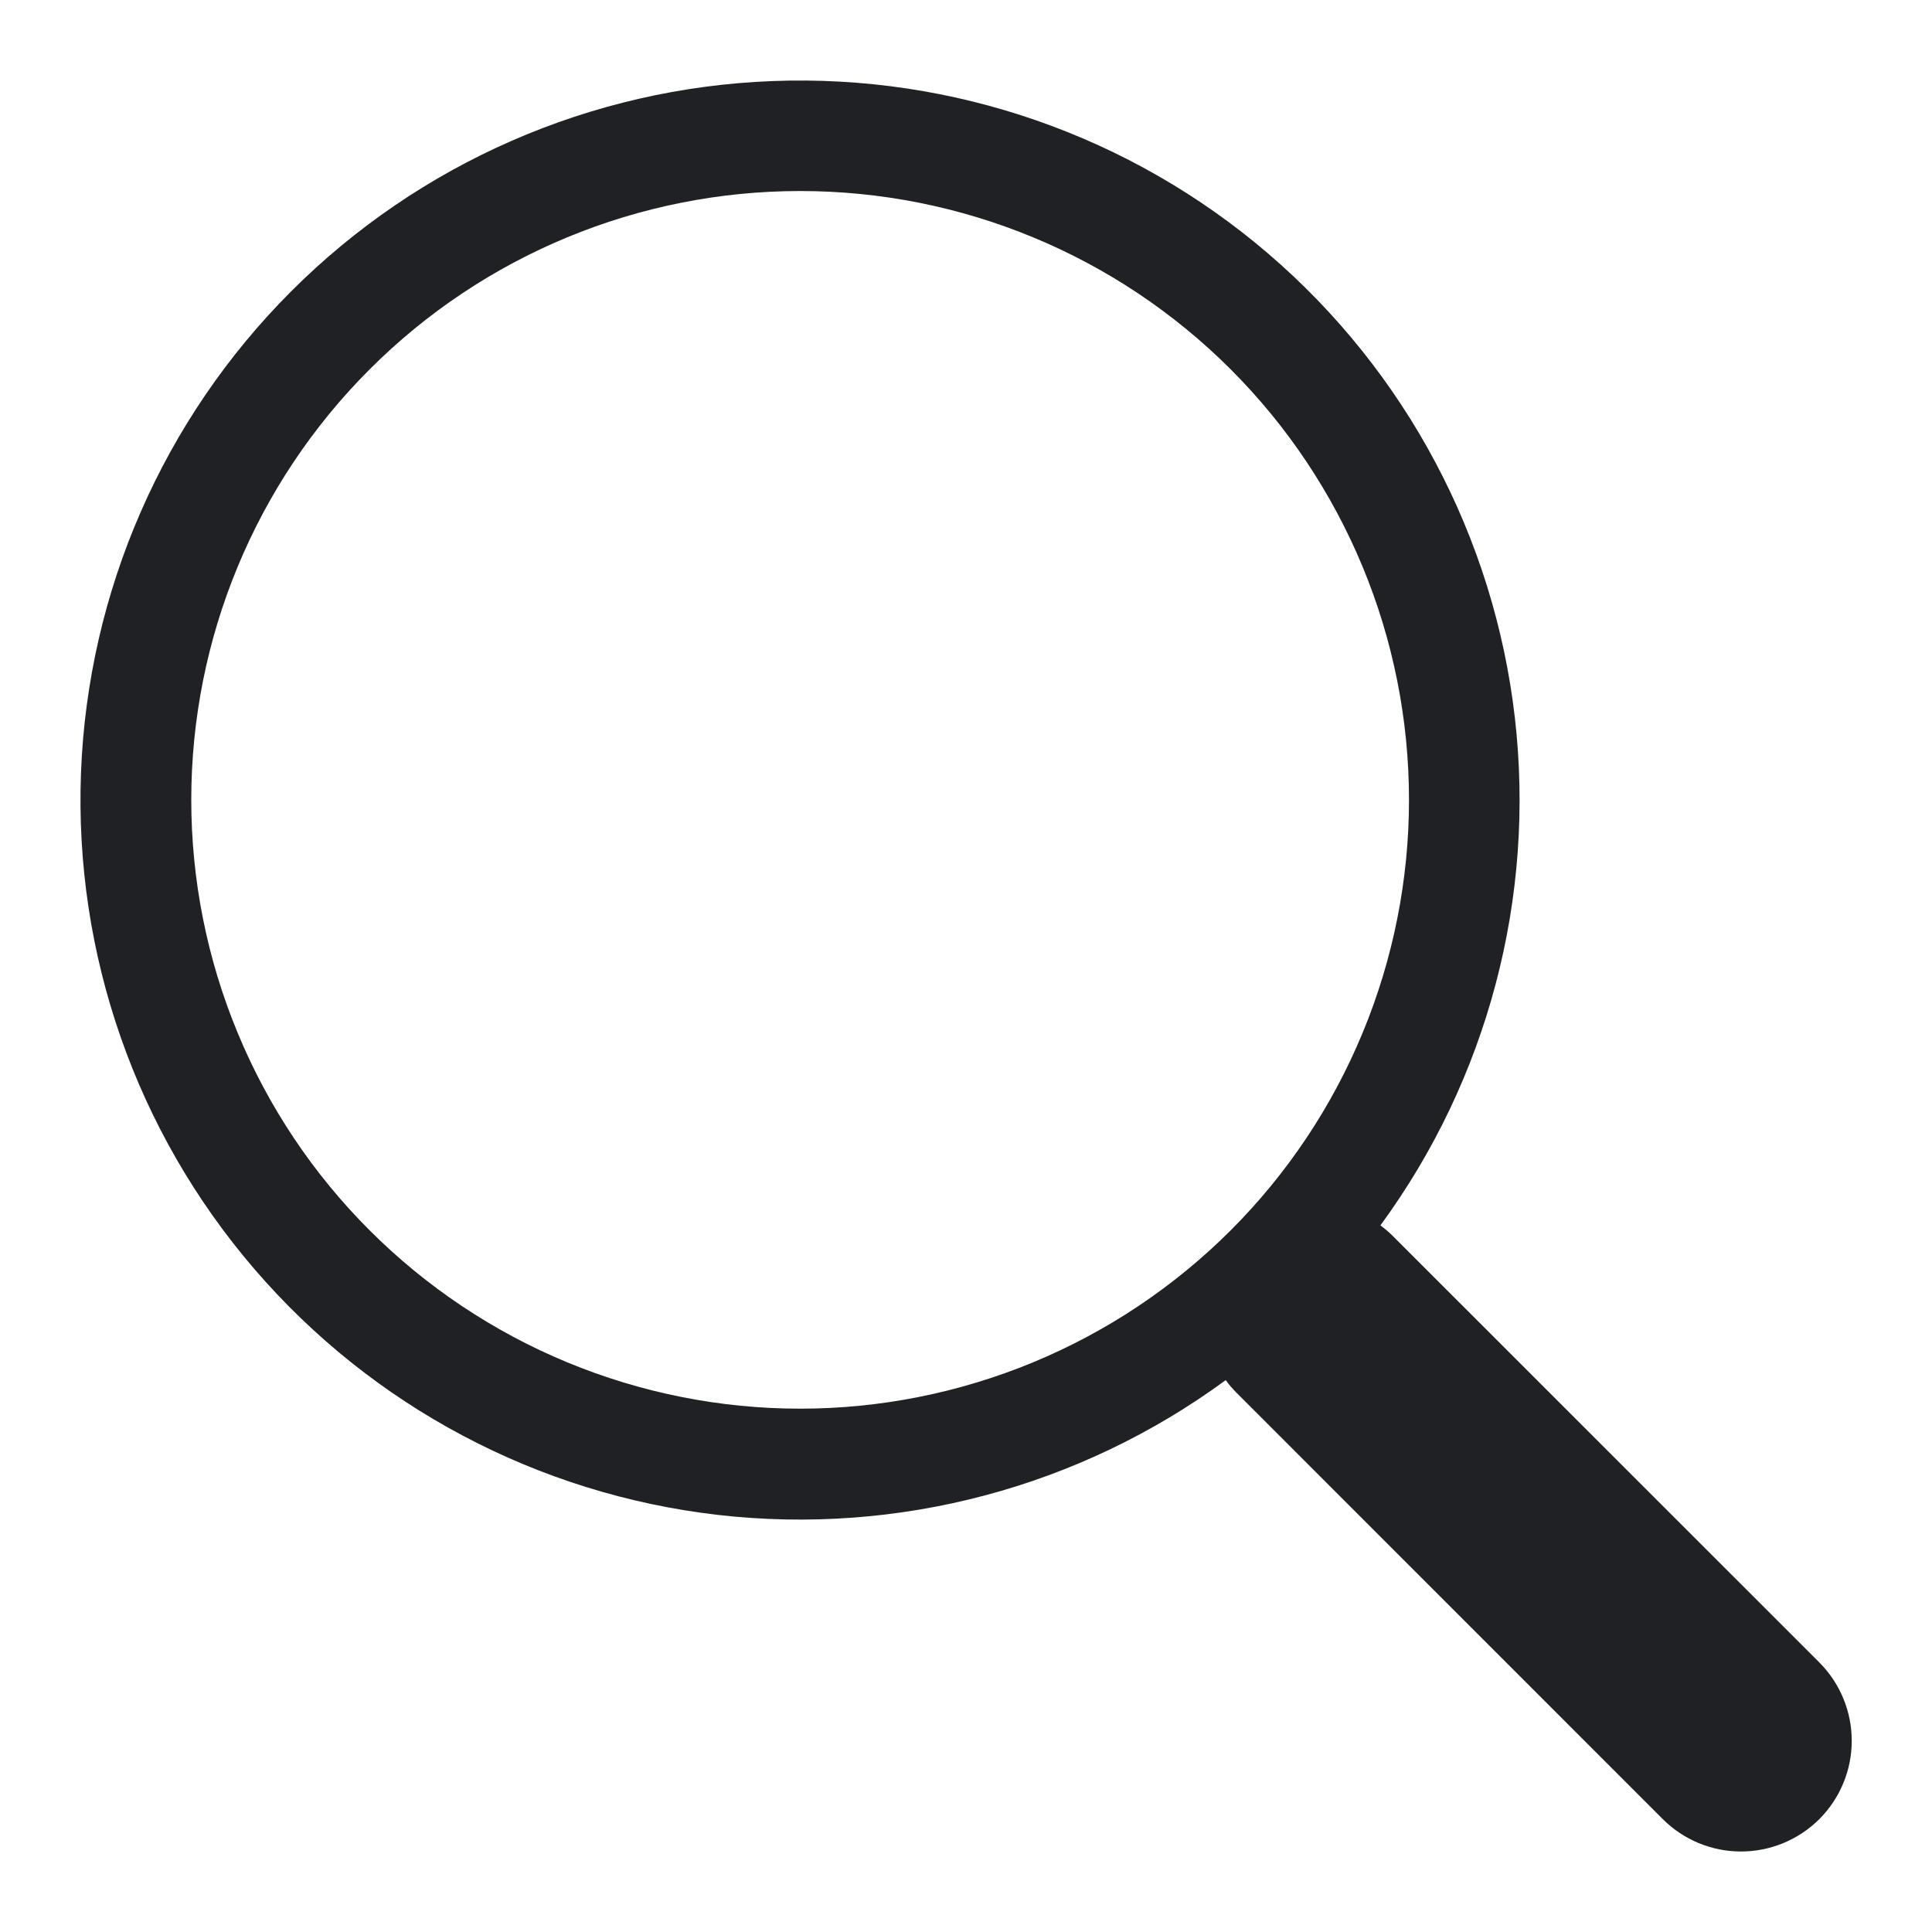 <svg width="24" height="24" viewBox="0 0 24 24" fill="none" xmlns="http://www.w3.org/2000/svg">
<path d="M17.148 15.222C18.48 13.405 19.076 11.152 18.818 8.914C18.56 6.677 17.466 4.619 15.756 3.152C14.046 1.686 11.845 0.92 9.594 1.007C7.343 1.093 5.208 2.027 3.616 3.62C2.023 5.214 1.092 7.35 1.006 9.601C0.921 11.852 1.689 14.052 3.157 15.761C4.624 17.47 6.683 18.562 8.921 18.819C11.159 19.075 13.411 18.477 15.227 17.144H15.226C15.266 17.199 15.311 17.252 15.361 17.302L20.655 22.597C20.913 22.855 21.262 23 21.627 23C21.992 23 22.342 22.855 22.6 22.598C22.858 22.34 23.003 21.99 23.003 21.625C23.003 21.26 22.858 20.91 22.601 20.652L17.306 15.358C17.257 15.308 17.204 15.264 17.148 15.222ZM17.503 9.936C17.503 10.929 17.307 11.913 16.927 12.83C16.547 13.748 15.99 14.582 15.288 15.284C14.585 15.986 13.752 16.543 12.834 16.923C11.916 17.303 10.933 17.499 9.94 17.499C8.946 17.499 7.963 17.303 7.045 16.923C6.128 16.543 5.294 15.986 4.592 15.284C3.889 14.582 3.332 13.748 2.952 12.83C2.572 11.913 2.376 10.929 2.376 9.936C2.376 7.93 3.173 6.006 4.592 4.588C6.01 3.169 7.934 2.373 9.94 2.373C11.946 2.373 13.869 3.169 15.288 4.588C16.706 6.006 17.503 7.93 17.503 9.936Z" fill="#202124"/>
</svg>
